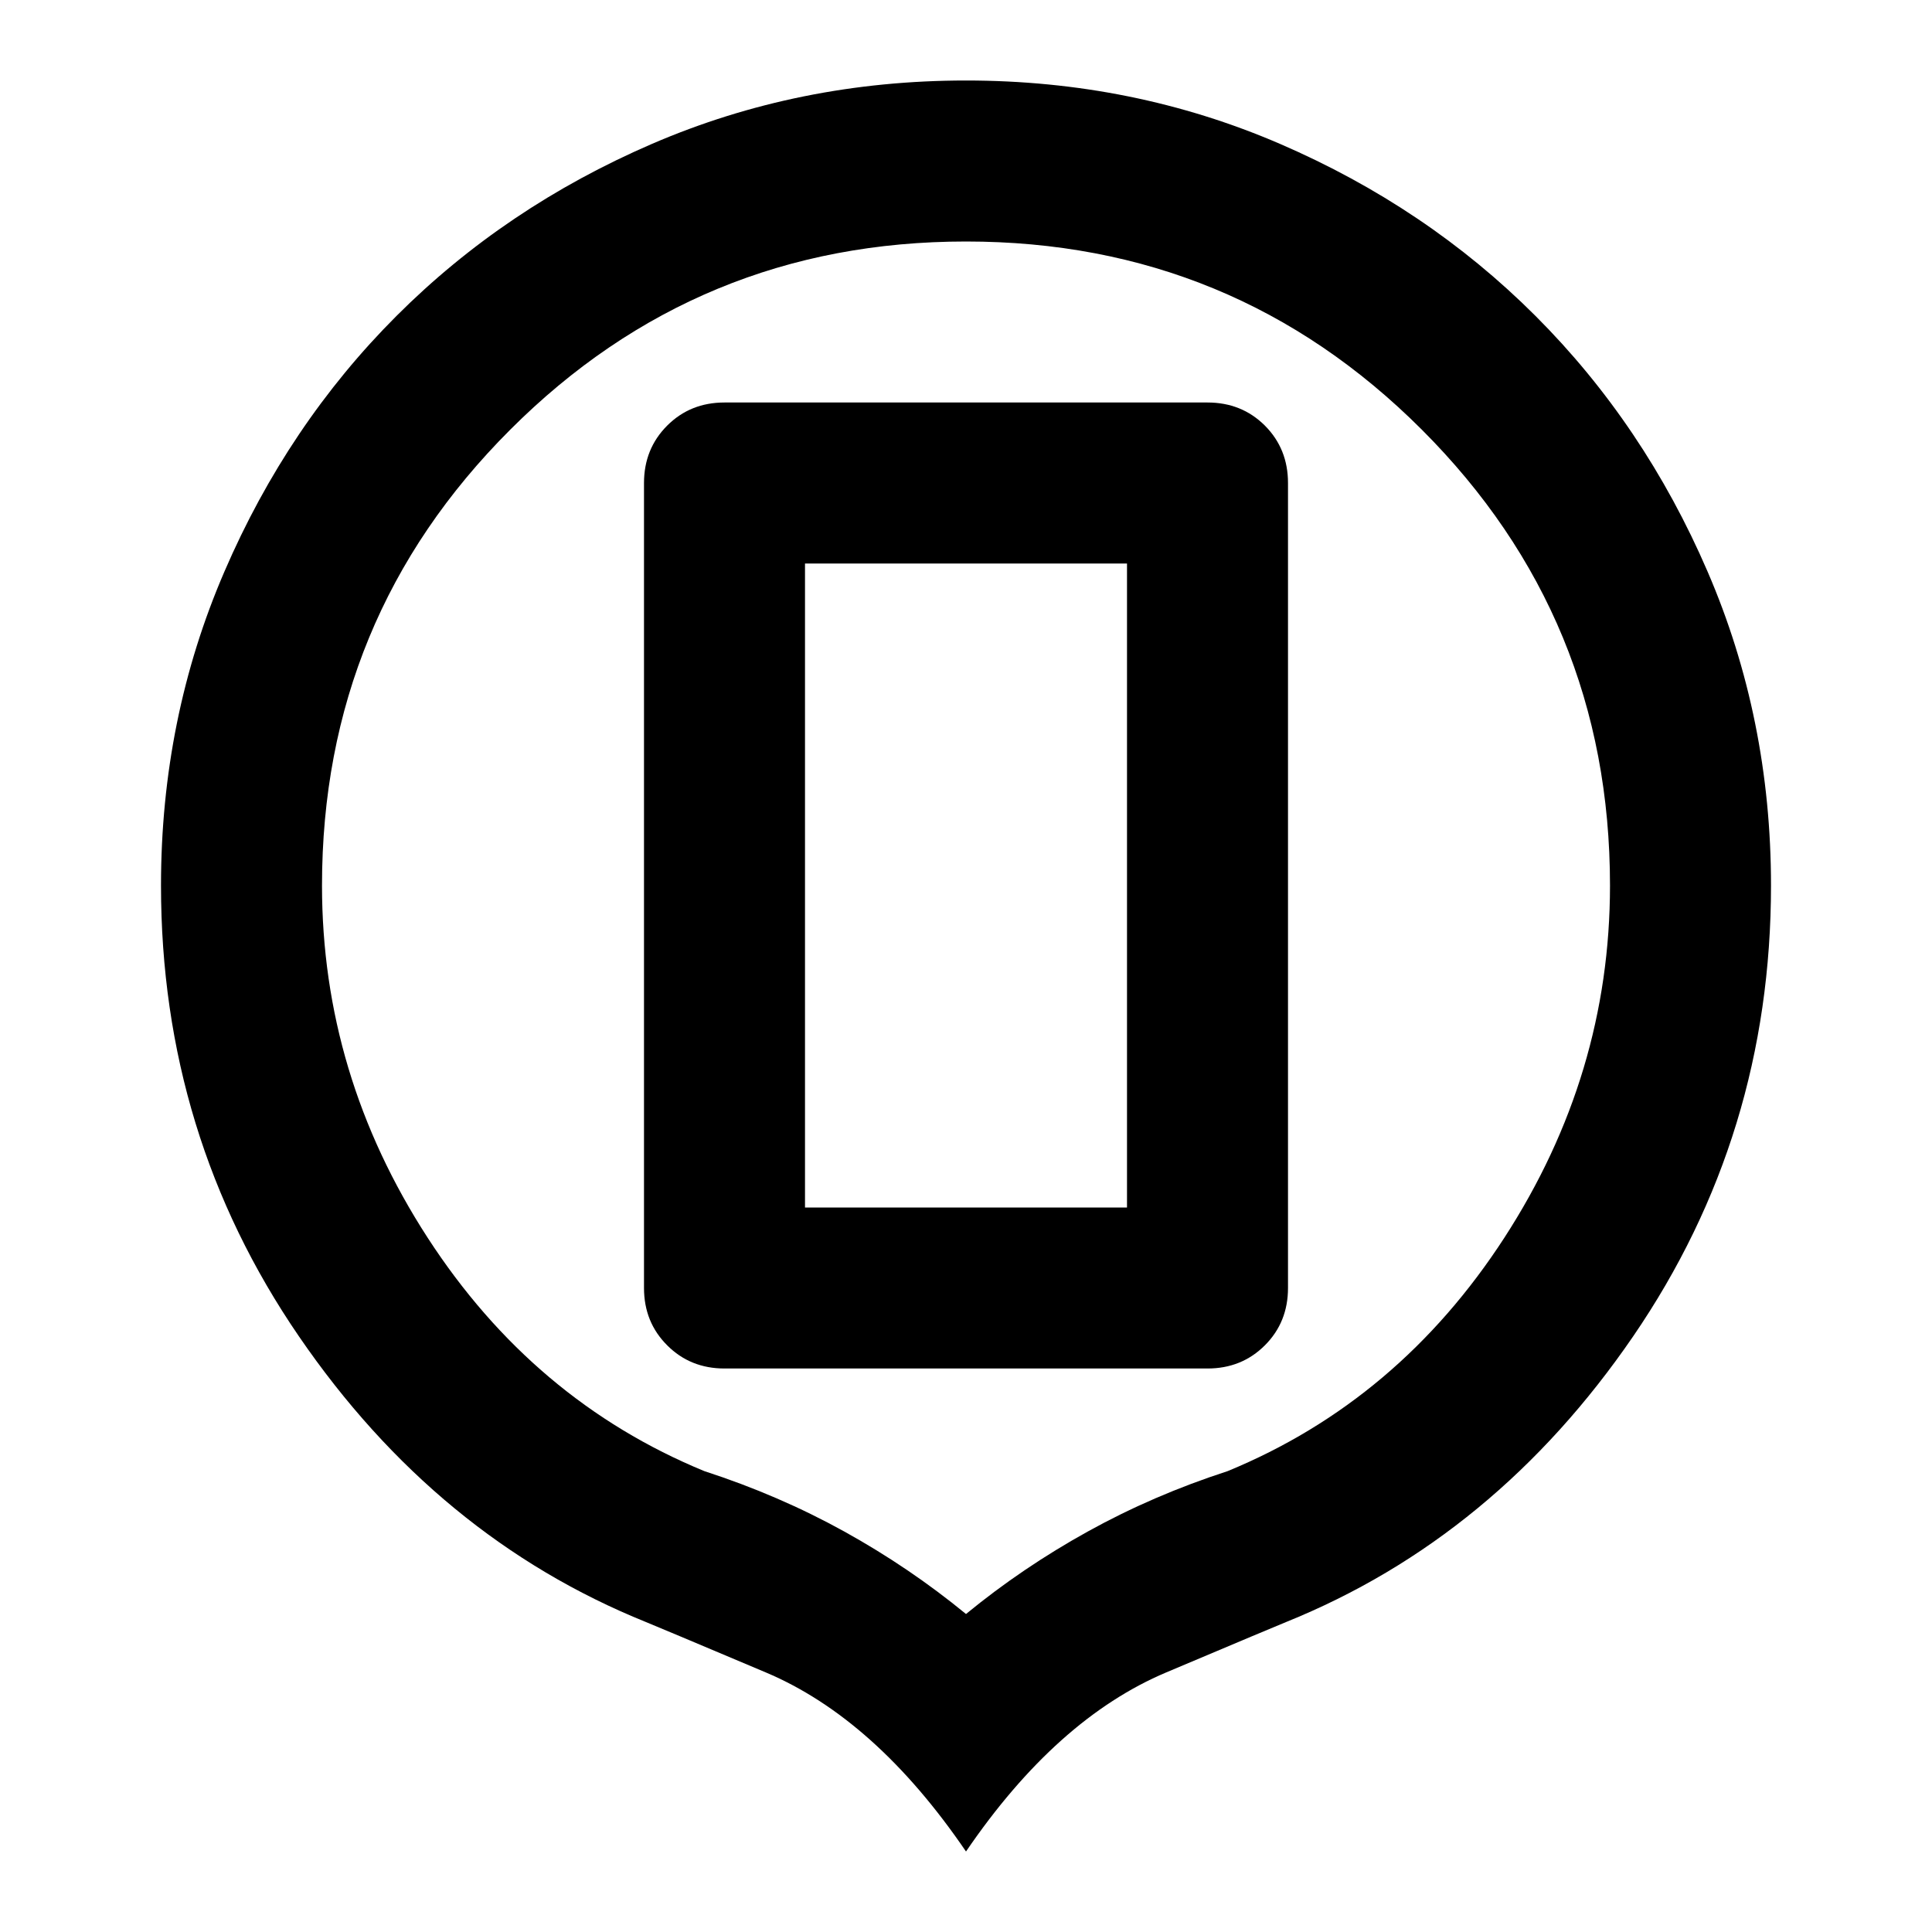 <svg xmlns="http://www.w3.org/2000/svg" xmlns:xlink="http://www.w3.org/1999/xlink" width="24" height="24" viewBox="0 0 24 24"><path fill="currentColor" d="M9 17h6q.425 0 .713-.288Q16 16.425 16 16V6q0-.425-.287-.713Q15.425 5 15 5H9q-.425 0-.712.287Q8 5.575 8 6v10q0 .425.288.712Q8.575 17 9 17Zm1-2V7h4v8Zm2 8q-1.125-1.65-2.488-2.225q-1.362-.575-1.487-.625q-2.6-1.05-4.312-3.55Q2 14.1 2 11q0-2.075.788-3.9q.787-1.825 2.137-3.175q1.35-1.35 3.175-2.138Q9.925 1 12 1t3.9.787q1.825.788 3.175 2.138q1.35 1.35 2.137 3.175Q22 8.925 22 11q0 3.1-1.712 5.6q-1.713 2.5-4.313 3.55q-.125.05-1.487.625Q13.125 21.35 12 23Zm0-2.95q.7-.575 1.513-1.025q.812-.45 1.737-.75q2.125-.875 3.438-2.9Q20 13.35 20 11q0-3.325-2.337-5.662Q15.325 3 12 3T6.338 5.338Q4 7.675 4 11q0 2.35 1.312 4.375q1.313 2.025 3.438 2.9q.925.3 1.738.75q.812.45 1.512 1.025Zm0-8.525Z"/></svg>